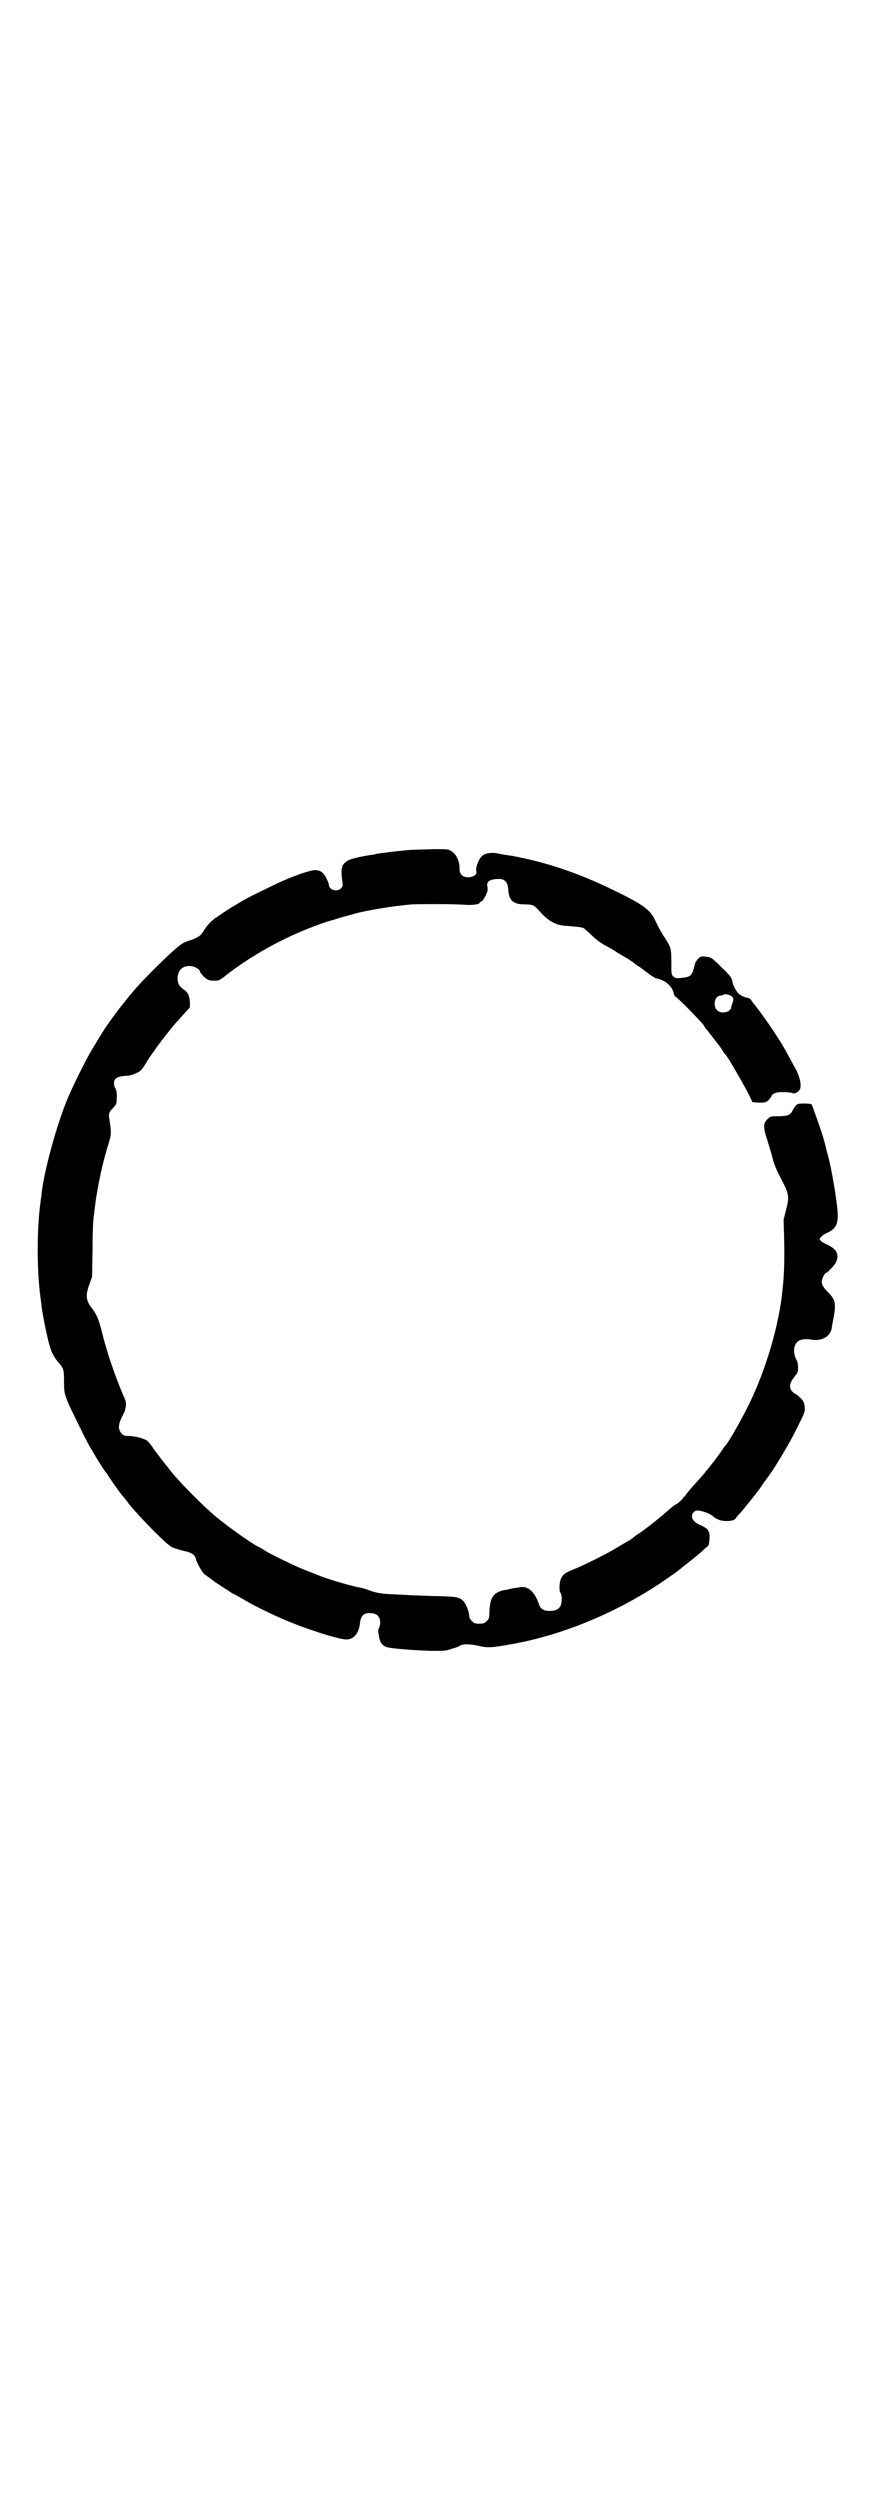 <?xml version="1.0" standalone="no"?>
<!DOCTYPE svg PUBLIC "-//W3C//DTD SVG 20010904//EN"
 "http://www.w3.org/TR/2001/REC-SVG-20010904/DTD/svg10.dtd">
<svg version="1.0" xmlns="http://www.w3.org/2000/svg"
 width="1000pt" height="2850pt" viewBox="0 0 1000 2850"
 preserveAspectRatio="xMidYMid meet">
<g transform="translate(0,2850) scale(0.5,-0.5)"
fill="#000000" stroke="none">
<path d="M933 3762 c-12 -1 -30 -3 -39 -4 -9 -1 -20 -3 -24 -3 -4 -1 -9 -1
-12 -2 -3 -1 -8 -2 -11 -2 -36 -6 -51 -10 -58 -16 -4 -3 -7 -7 -8 -9 0 -2 -1
-4 -1 -5 -2 -2 -1 -21 1 -33 1 -7 1 -9 -3 -13 -9 -10 -28 -4 -28 8 0 2 -3 9
-6 15 -6 13 -15 19 -27 18 -10 0 -50 -14 -80 -28 -32 -15 -71 -34 -86 -43 -10
-6 -18 -11 -18 -11 -1 0 -20 -12 -40 -26 -11 -7 -21 -18 -29 -31 -6 -10 -10
-13 -27 -20 -8 -2 -18 -6 -22 -9 -15 -8 -94 -86 -115 -113 -3 -3 -5 -6 -6 -7
-1 -1 -4 -5 -8 -10 -4 -5 -7 -9 -8 -10 -1 -1 -8 -10 -16 -21 -8 -11 -16 -22
-18 -25 -4 -5 -21 -33 -36 -58 -9 -15 -31 -58 -47 -93 -26 -56 -58 -168 -66
-230 0 -4 -2 -16 -3 -25 -8 -58 -8 -152 0 -212 1 -9 3 -20 3 -24 3 -23 14 -76
19 -91 4 -14 11 -26 19 -35 12 -14 13 -16 13 -43 0 -32 0 -32 37 -107 9 -19
21 -42 27 -51 5 -9 14 -24 20 -33 6 -10 12 -18 12 -18 1 0 2 -1 2 -2 0 -2 27
-40 34 -49 4 -4 10 -11 16 -20 29 -35 87 -94 99 -99 5 -2 17 -6 26 -8 19 -4
26 -9 28 -20 3 -9 13 -27 18 -32 3 -3 11 -8 16 -12 6 -4 10 -8 11 -8 1 -1 6
-4 12 -8 6 -4 12 -8 14 -9 2 -1 7 -5 12 -8 5 -2 17 -9 26 -14 14 -9 54 -29 79
-40 50 -23 136 -51 155 -51 17 0 29 15 31 38 2 16 8 23 23 22 15 0 23 -7 23
-22 0 -5 -2 -11 -3 -13 -2 -2 -2 -6 0 -16 2 -16 8 -24 20 -27 13 -3 64 -7 100
-8 30 0 34 0 47 5 8 2 16 5 18 7 8 4 20 4 40 0 25 -6 32 -5 87 5 121 23 249
79 354 154 13 9 25 18 26 20 2 1 7 5 12 9 5 4 9 7 10 8 1 1 5 4 10 8 5 4 12
10 16 14 3 3 8 7 9 8 3 1 4 5 5 16 1 19 -2 24 -19 32 -8 3 -15 8 -17 11 -8 9
-3 23 9 23 10 0 30 -8 35 -13 2 -2 6 -5 11 -7 11 -6 35 -5 40 1 1 2 5 7 8 10
3 3 9 10 13 15 4 5 7 9 8 10 1 1 4 5 8 10 4 5 9 11 11 14 2 2 10 13 17 24 8
10 15 20 16 22 2 2 16 24 33 53 6 10 19 33 28 52 17 34 17 34 16 46 -1 10 -3
13 -10 20 -5 5 -10 9 -11 9 -1 0 -4 2 -7 5 -8 9 -7 19 4 33 8 10 9 11 9 22 0
7 -1 14 -4 18 -7 14 -7 32 2 40 5 6 17 8 30 6 25 -5 46 6 49 27 0 2 2 13 4 23
6 32 4 41 -13 58 -10 10 -14 17 -14 24 0 6 7 20 10 20 3 0 21 19 23 25 7 17 1
29 -20 39 -7 3 -14 7 -15 9 -4 4 -4 4 1 9 2 3 8 7 13 9 24 11 28 24 22 68 -1
9 -3 19 -3 23 -1 6 -6 36 -11 61 -1 4 -4 19 -8 32 -3 13 -6 25 -7 27 -2 11
-26 78 -28 82 -1 1 -8 2 -17 2 -17 0 -18 -1 -26 -15 -5 -11 -12 -14 -33 -14
-17 0 -18 0 -24 -6 -11 -10 -11 -19 -1 -49 4 -14 10 -32 12 -41 4 -16 8 -25
24 -56 13 -25 14 -34 7 -60 -3 -12 -6 -23 -6 -25 3 -89 2 -122 -4 -173 -10
-79 -39 -174 -76 -249 -20 -40 -47 -87 -53 -92 -1 -1 -4 -5 -7 -10 -5 -8 -32
-43 -35 -46 -1 -1 -3 -3 -4 -5 -2 -3 -12 -14 -22 -25 -10 -11 -20 -23 -22 -26
-1 -3 -3 -5 -4 -5 -1 1 -2 0 -2 -2 0 -2 -14 -15 -17 -15 -1 0 -10 -7 -28 -23
-3 -3 -9 -7 -12 -10 -21 -17 -37 -29 -45 -34 -5 -3 -10 -7 -11 -8 -2 -2 -8 -6
-13 -9 -6 -3 -19 -11 -29 -17 -22 -13 -68 -36 -92 -46 -23 -9 -26 -12 -31 -21
-5 -9 -5 -30 -2 -34 2 -1 3 -7 3 -14 0 -19 -8 -27 -28 -27 -13 0 -21 5 -24 16
-10 28 -25 42 -44 38 -15 -2 -18 -3 -23 -4 -3 -1 -7 -2 -10 -2 -27 -5 -35 -17
-36 -52 0 -12 -1 -14 -6 -19 -5 -5 -7 -6 -17 -6 -10 0 -12 1 -17 6 -4 4 -6 8
-6 12 0 8 -7 27 -13 33 -9 10 -16 11 -69 12 -27 1 -52 2 -56 2 -4 1 -20 1 -35
2 -27 1 -40 3 -60 11 -3 1 -12 4 -20 5 -20 4 -77 21 -90 27 -2 1 -15 6 -28 11
-24 9 -79 36 -94 45 -4 3 -9 6 -11 7 -13 5 -57 36 -84 57 -4 3 -10 8 -14 11
-29 23 -90 85 -109 110 -3 4 -6 8 -7 9 -3 3 -22 28 -30 39 -4 7 -11 15 -14 18
-7 5 -28 11 -43 11 -8 0 -10 0 -15 5 -9 9 -9 20 0 38 4 8 7 14 7 15 4 18 3 19
-4 35 -18 42 -38 100 -48 142 -7 28 -12 41 -21 53 -16 20 -18 31 -8 58 l6 17
1 60 c0 33 1 64 2 68 0 4 1 13 2 18 4 43 16 102 29 146 10 30 10 35 7 57 -4
24 -4 24 6 35 7 7 9 11 9 17 1 16 0 24 -3 29 -2 2 -3 7 -3 11 0 11 6 15 24 17
10 0 19 2 26 6 10 4 12 6 23 23 6 11 12 19 13 20 0 1 4 5 7 10 7 11 39 52 49
63 4 4 13 14 19 21 l12 13 0 12 c-1 15 -4 22 -14 29 -10 7 -14 13 -14 25 0 20
13 31 33 28 9 -2 18 -8 18 -12 0 -3 12 -16 17 -18 2 -2 9 -3 15 -3 12 0 12 0
32 16 66 50 143 91 227 119 4 1 18 5 30 9 12 3 25 7 29 8 27 8 94 19 134 22
24 1 99 1 122 -1 16 -1 32 1 32 5 0 1 2 2 4 3 4 1 14 20 14 26 0 2 0 7 -1 10
-1 10 8 15 28 15 12 0 19 -8 20 -23 1 -26 11 -35 38 -35 18 0 21 -2 32 -14 21
-24 38 -34 63 -35 24 -2 34 -3 39 -5 2 -2 11 -9 20 -18 9 -9 22 -18 30 -22 8
-4 20 -11 27 -16 7 -4 18 -11 24 -14 5 -4 11 -7 13 -9 1 -1 6 -5 11 -8 5 -3
15 -11 23 -17 7 -5 16 -11 19 -11 19 -4 34 -17 38 -32 1 -5 3 -9 4 -9 3 0 61
-59 65 -66 1 -2 4 -7 7 -10 19 -24 30 -38 35 -46 3 -5 6 -9 7 -10 5 -4 37 -60
52 -88 l10 -21 15 -1 c13 0 15 0 21 5 3 3 6 7 7 9 2 7 13 11 29 10 7 0 16 -1
18 -2 5 -3 14 1 18 8 4 8 1 25 -7 42 -7 13 -25 46 -33 60 -2 3 -8 13 -14 22
-12 19 -41 60 -50 70 -3 4 -6 8 -7 10 -1 2 -4 4 -8 5 -8 1 -19 7 -23 12 -5 7
-10 16 -11 22 -2 11 -4 15 -25 35 -22 22 -24 24 -39 25 -8 1 -10 0 -15 -5 -3
-3 -6 -8 -7 -11 -6 -26 -9 -30 -26 -32 -15 -2 -19 -2 -24 3 -4 4 -4 6 -4 33 0
32 -1 34 -19 61 -5 8 -13 23 -20 38 -11 21 -30 34 -90 63 -81 40 -155 65 -236
80 -2 0 -8 1 -14 2 -6 1 -11 2 -12 2 -18 5 -35 2 -42 -6 -7 -7 -14 -27 -12
-33 5 -12 -22 -20 -33 -9 -4 4 -5 7 -5 15 0 16 -7 32 -17 38 -8 6 -8 6 -42 6
-19 -1 -44 -1 -56 -2z m733 -332 c7 -4 8 -8 4 -18 -2 -6 -3 -10 -3 -11 1 0 -1
-2 -4 -5 -7 -6 -22 -6 -28 1 -10 10 -5 33 8 33 2 0 5 1 7 2 3 2 10 1 16 -2z"/>
</g>
</svg>
